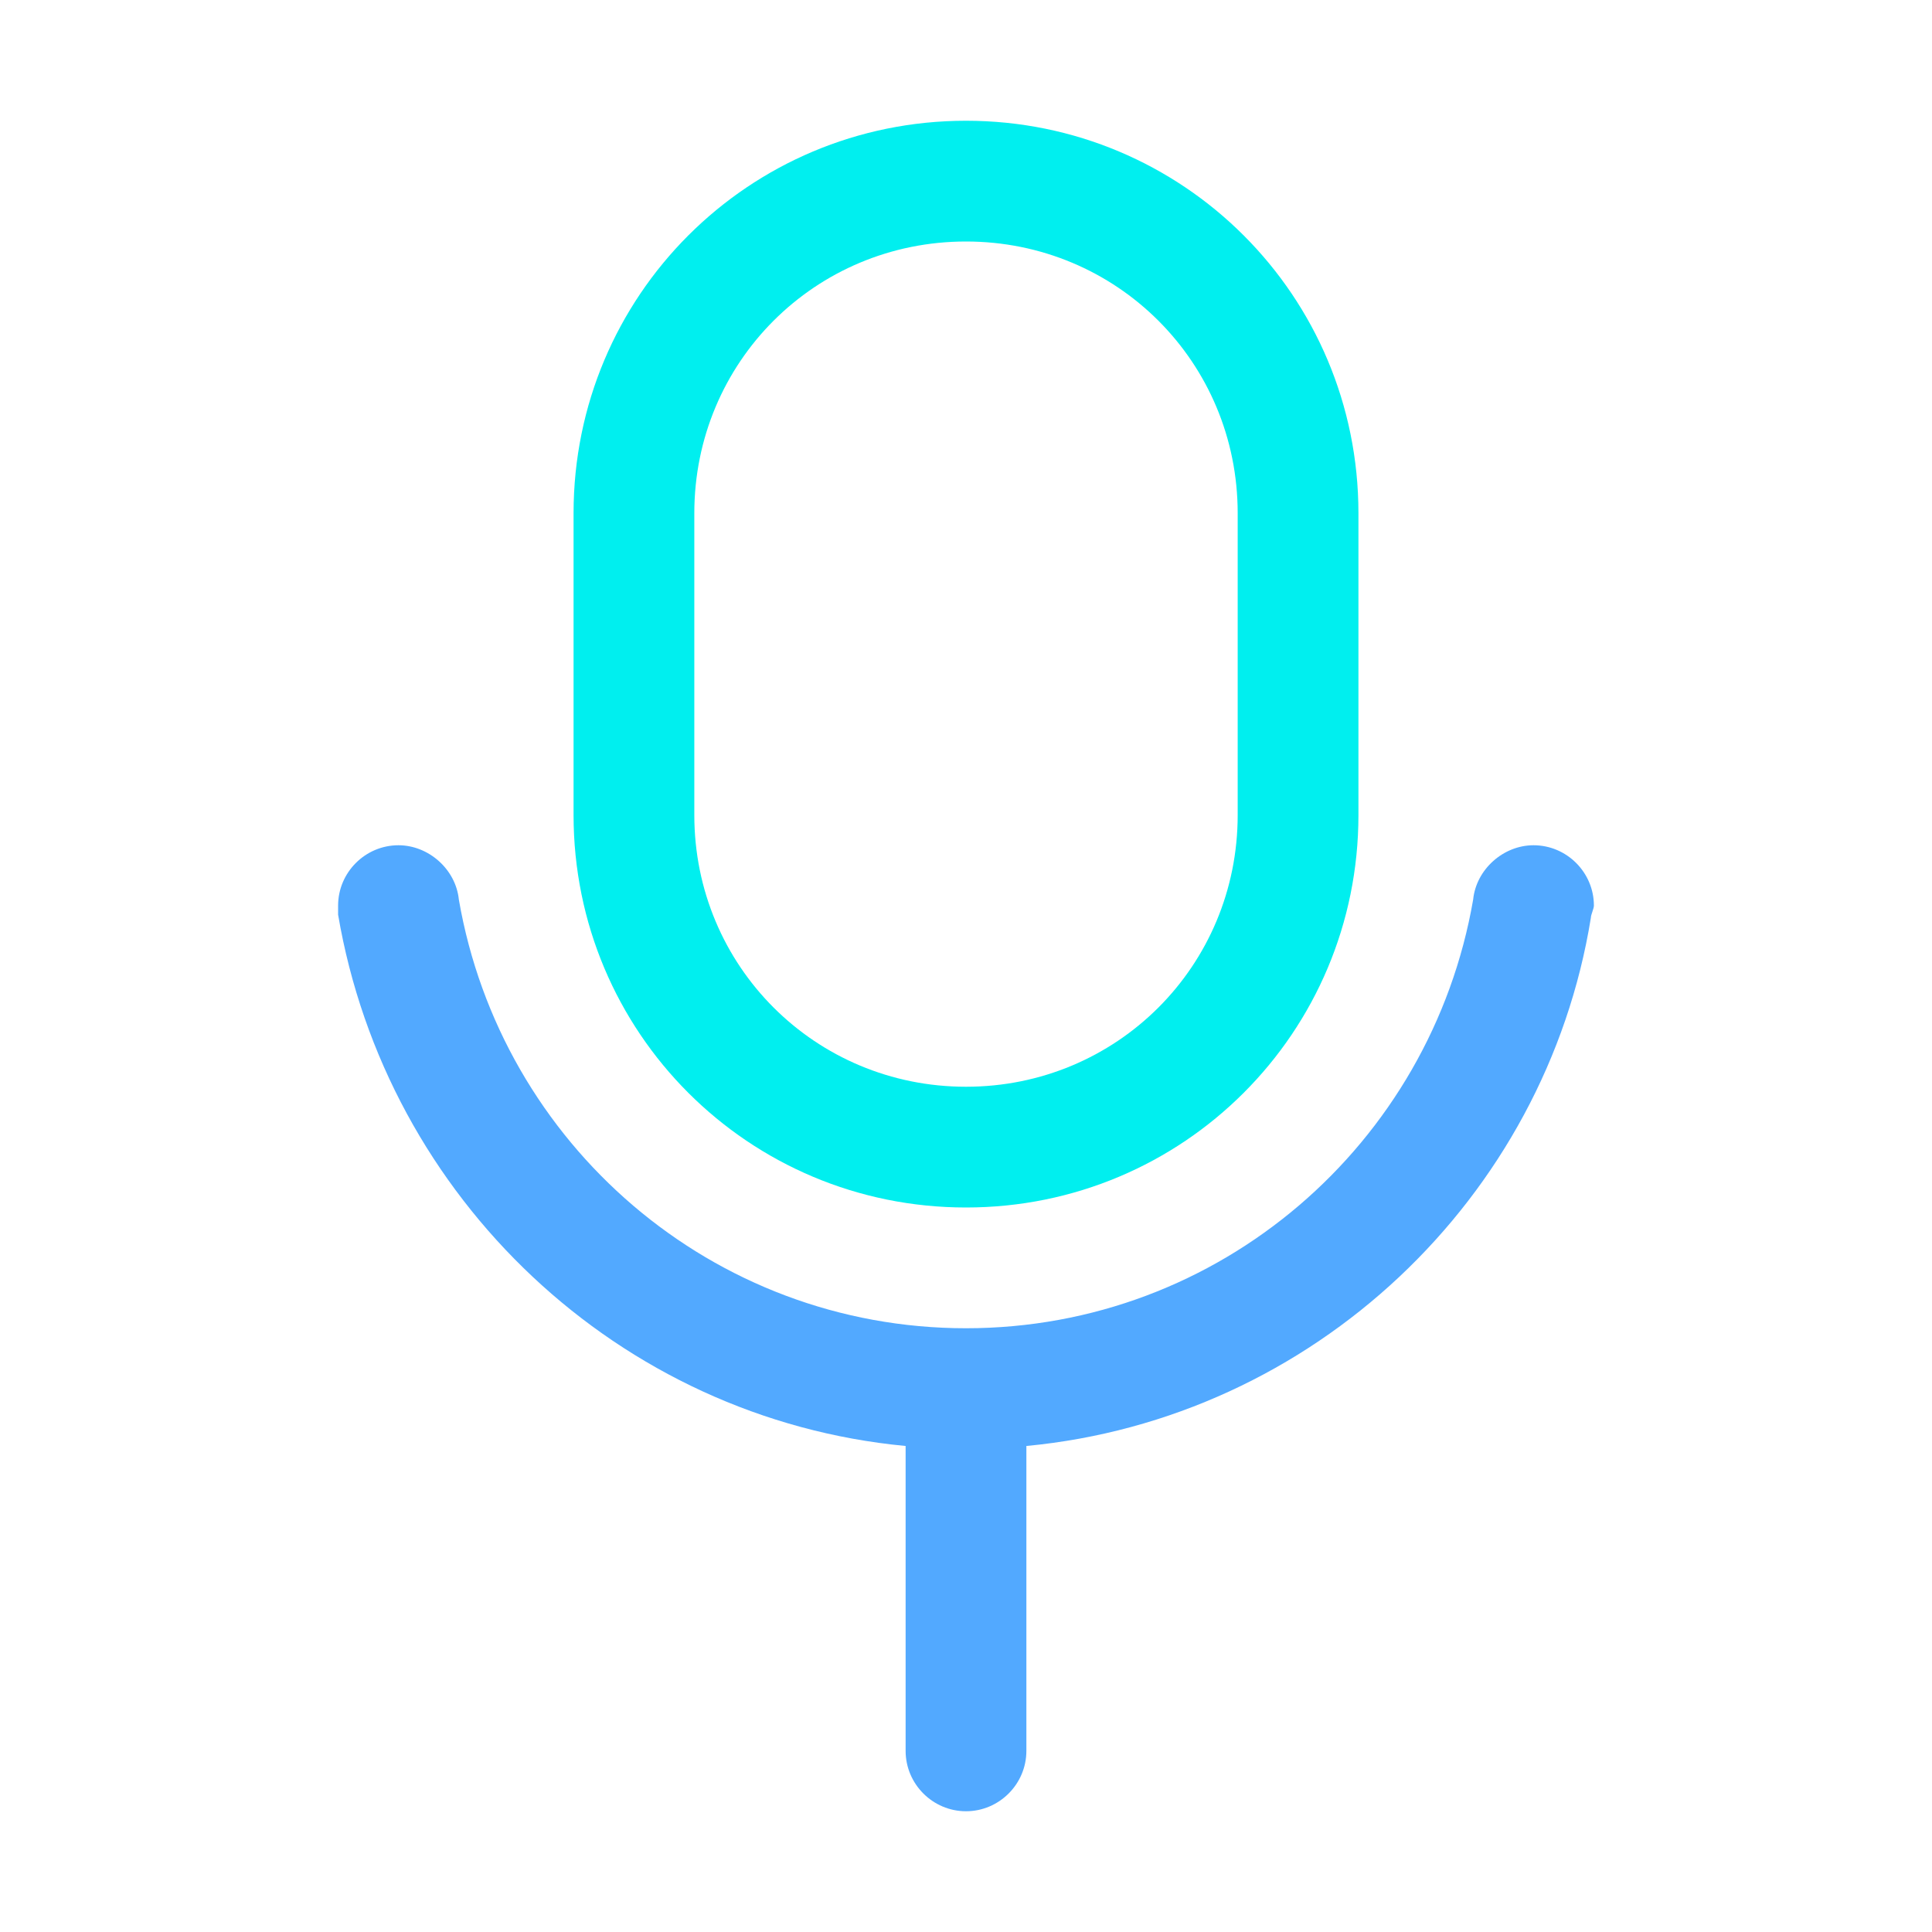 <?xml version="1.0" standalone="no"?><!DOCTYPE svg PUBLIC "-//W3C//DTD SVG 1.1//EN" "http://www.w3.org/Graphics/SVG/1.1/DTD/svg11.dtd"><svg t="1547535959221" class="icon" style="" viewBox="0 0 1024 1024" version="1.1" xmlns="http://www.w3.org/2000/svg" p-id="7232" xmlns:xlink="http://www.w3.org/1999/xlink" width="48" height="48"><defs><style type="text/css"></style></defs><path d="M512 640c115.2 0 208-92.8 208-208V272c0-115.2-92.8-208-208-208s-208 92.8-208 208v160c0 115.2 92.8 208 208 208zM368 272c0-80 64-144 144-144s144 64 144 144v160c0 80-64 144-144 144s-144-64-144-144V272z" p-id="7233" data-spm-anchor-id="a313x.7781069.0.i23" class="" fill="#00efef"></path><path d="M844.8 480c0-17.6-14.4-32-32-32-16 0-30.4 12.8-32 28.8C758.4 606.4 646.4 704 512 704s-246.4-97.6-268.8-227.2c-1.6-16-16-28.8-32-28.8-17.6 0-32 14.4-32 32v4.8C204.8 635.2 328 752 480 766.4V928c0 17.6 14.4 32 32 32s32-14.4 32-32V766.4c152-14.4 275.2-131.2 299.2-280 0-1.6 1.6-4.8 1.6-6.4z" p-id="7234" data-spm-anchor-id="a313x.7781069.0.i26" class="selected" fill="#52a9ff"></path></svg>
